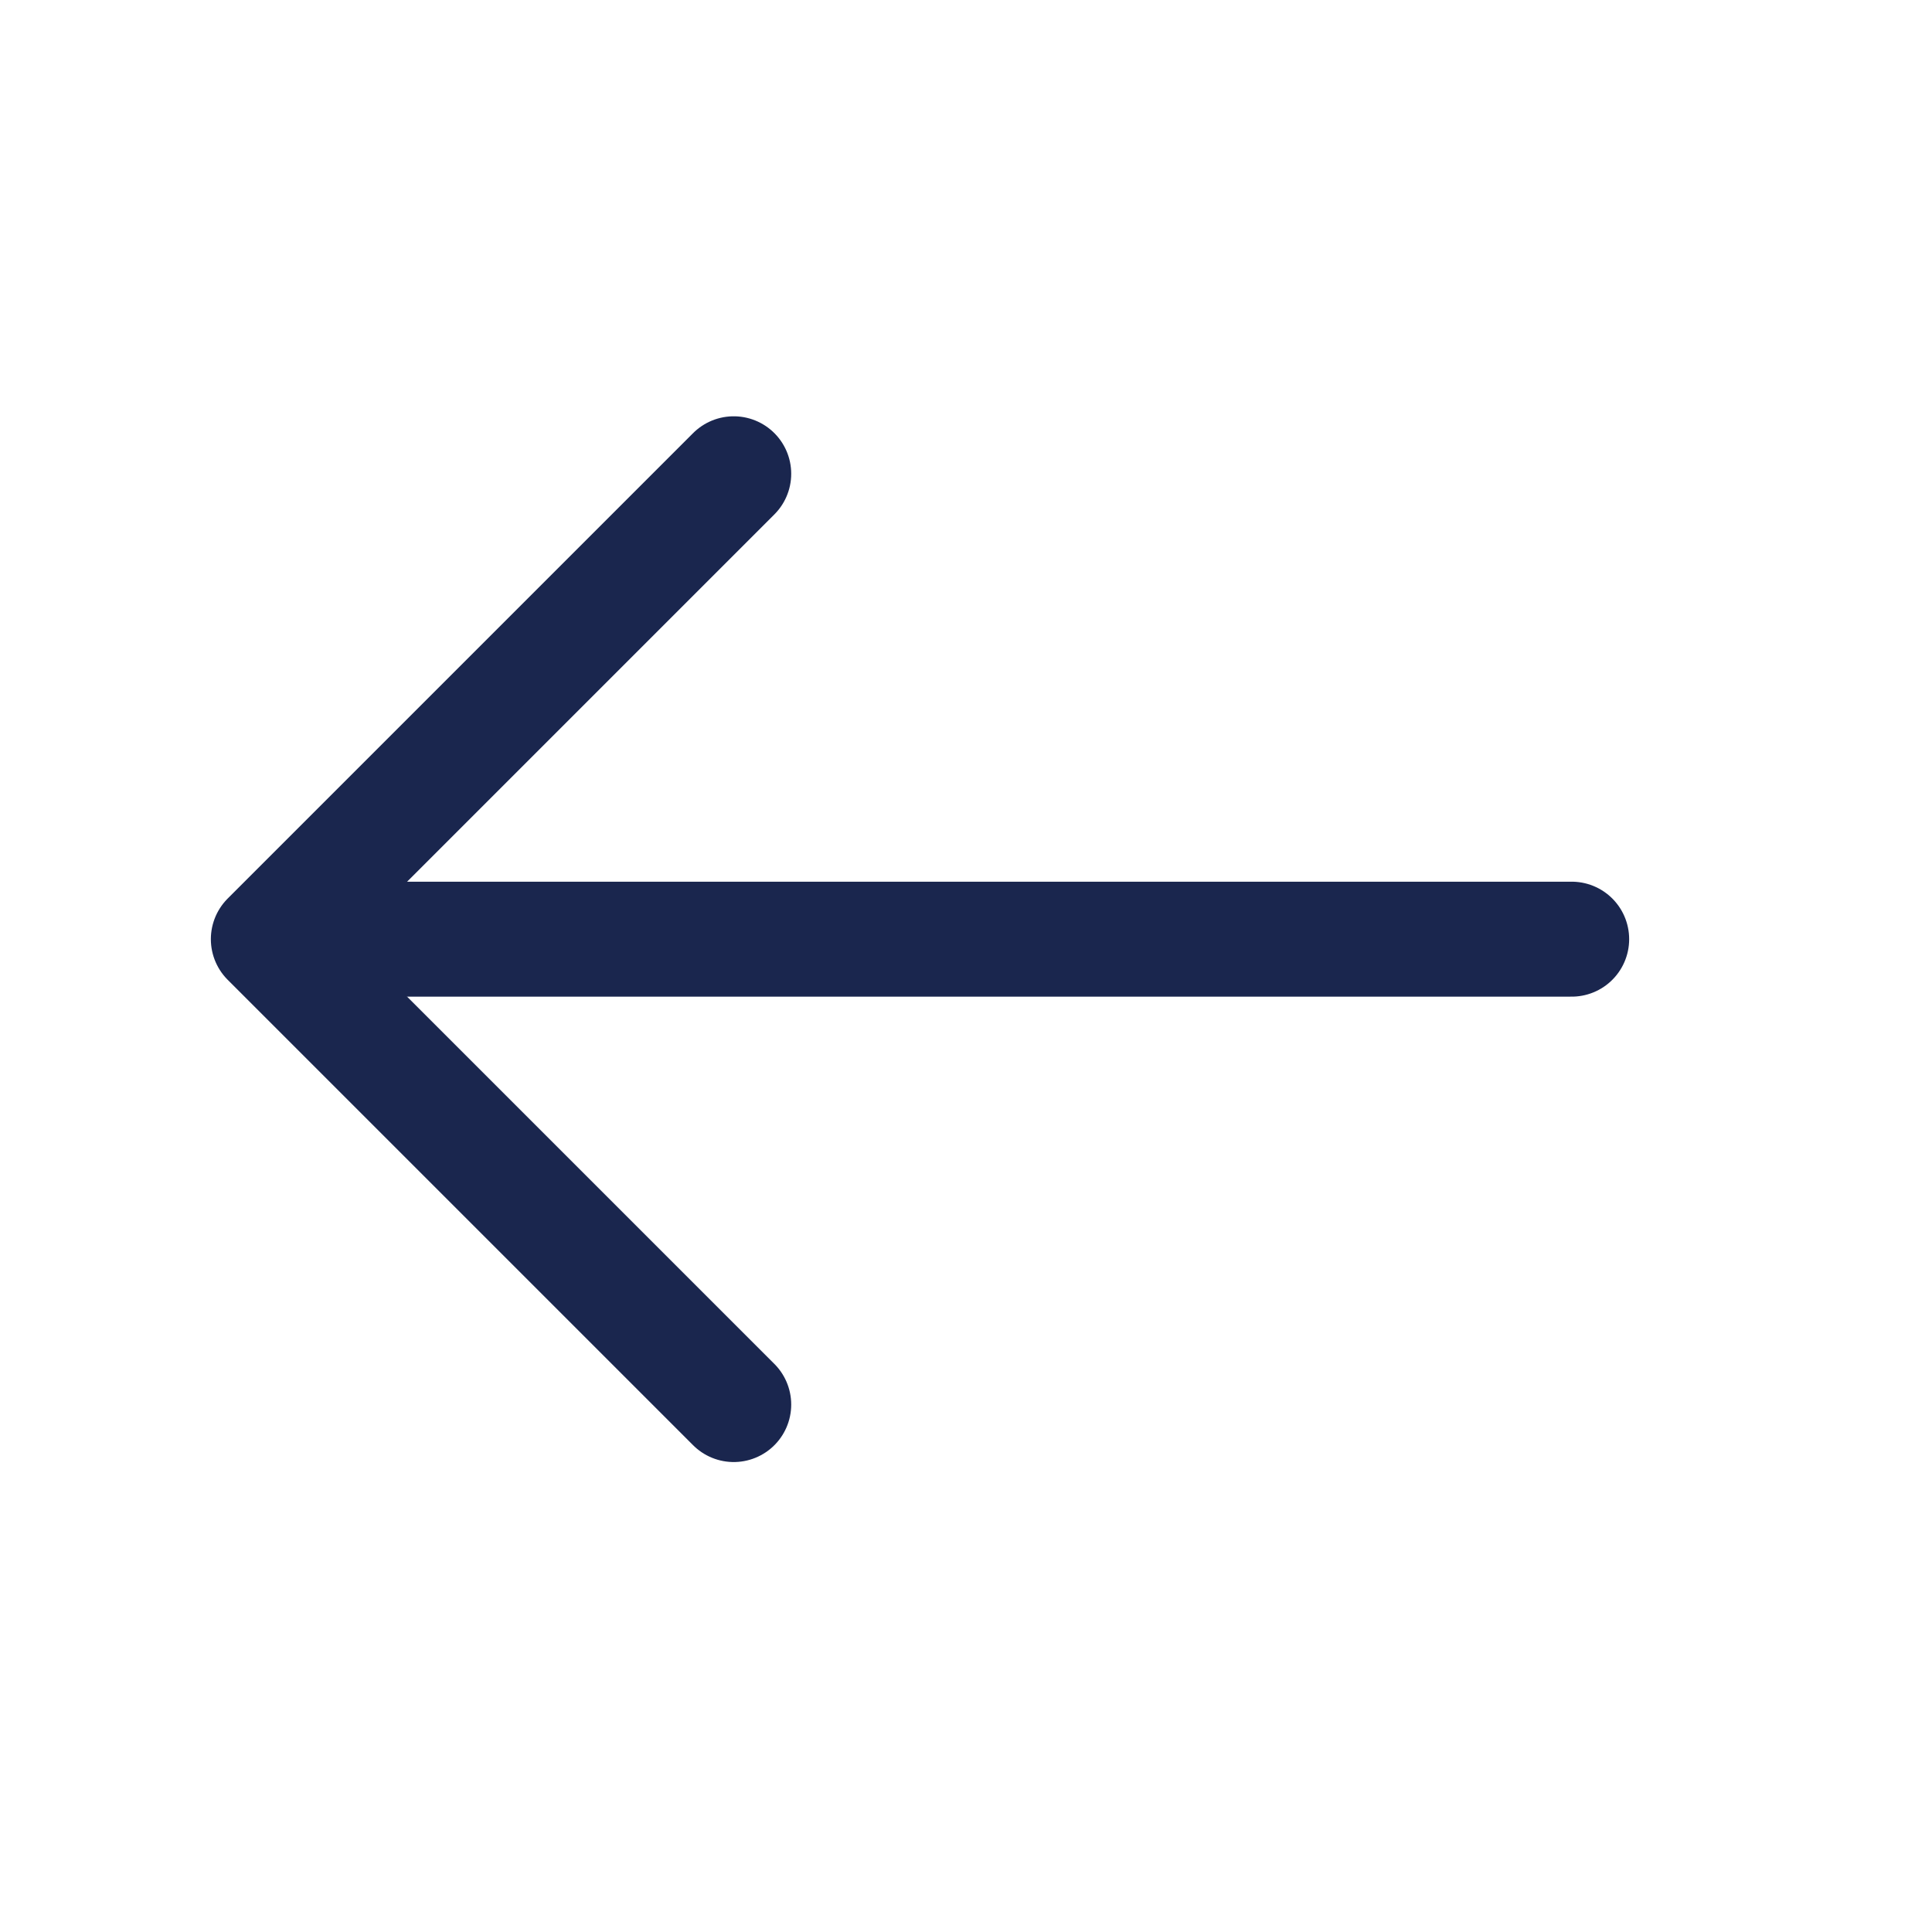 <svg width="18" height="18" viewBox="0 0 18 18" fill="none" xmlns="http://www.w3.org/2000/svg">
<path d="M6.836 4.414L2.5 8.75L6.836 13.086" stroke="#1A264E" stroke-width="1.071" stroke-miterlimit="10" stroke-linecap="round" stroke-linejoin="round"/>
<path d="M14.643 8.75H2.621" stroke="#1A264E" stroke-width="1.071" stroke-miterlimit="10" stroke-linecap="round" stroke-linejoin="round"/>
</svg>
